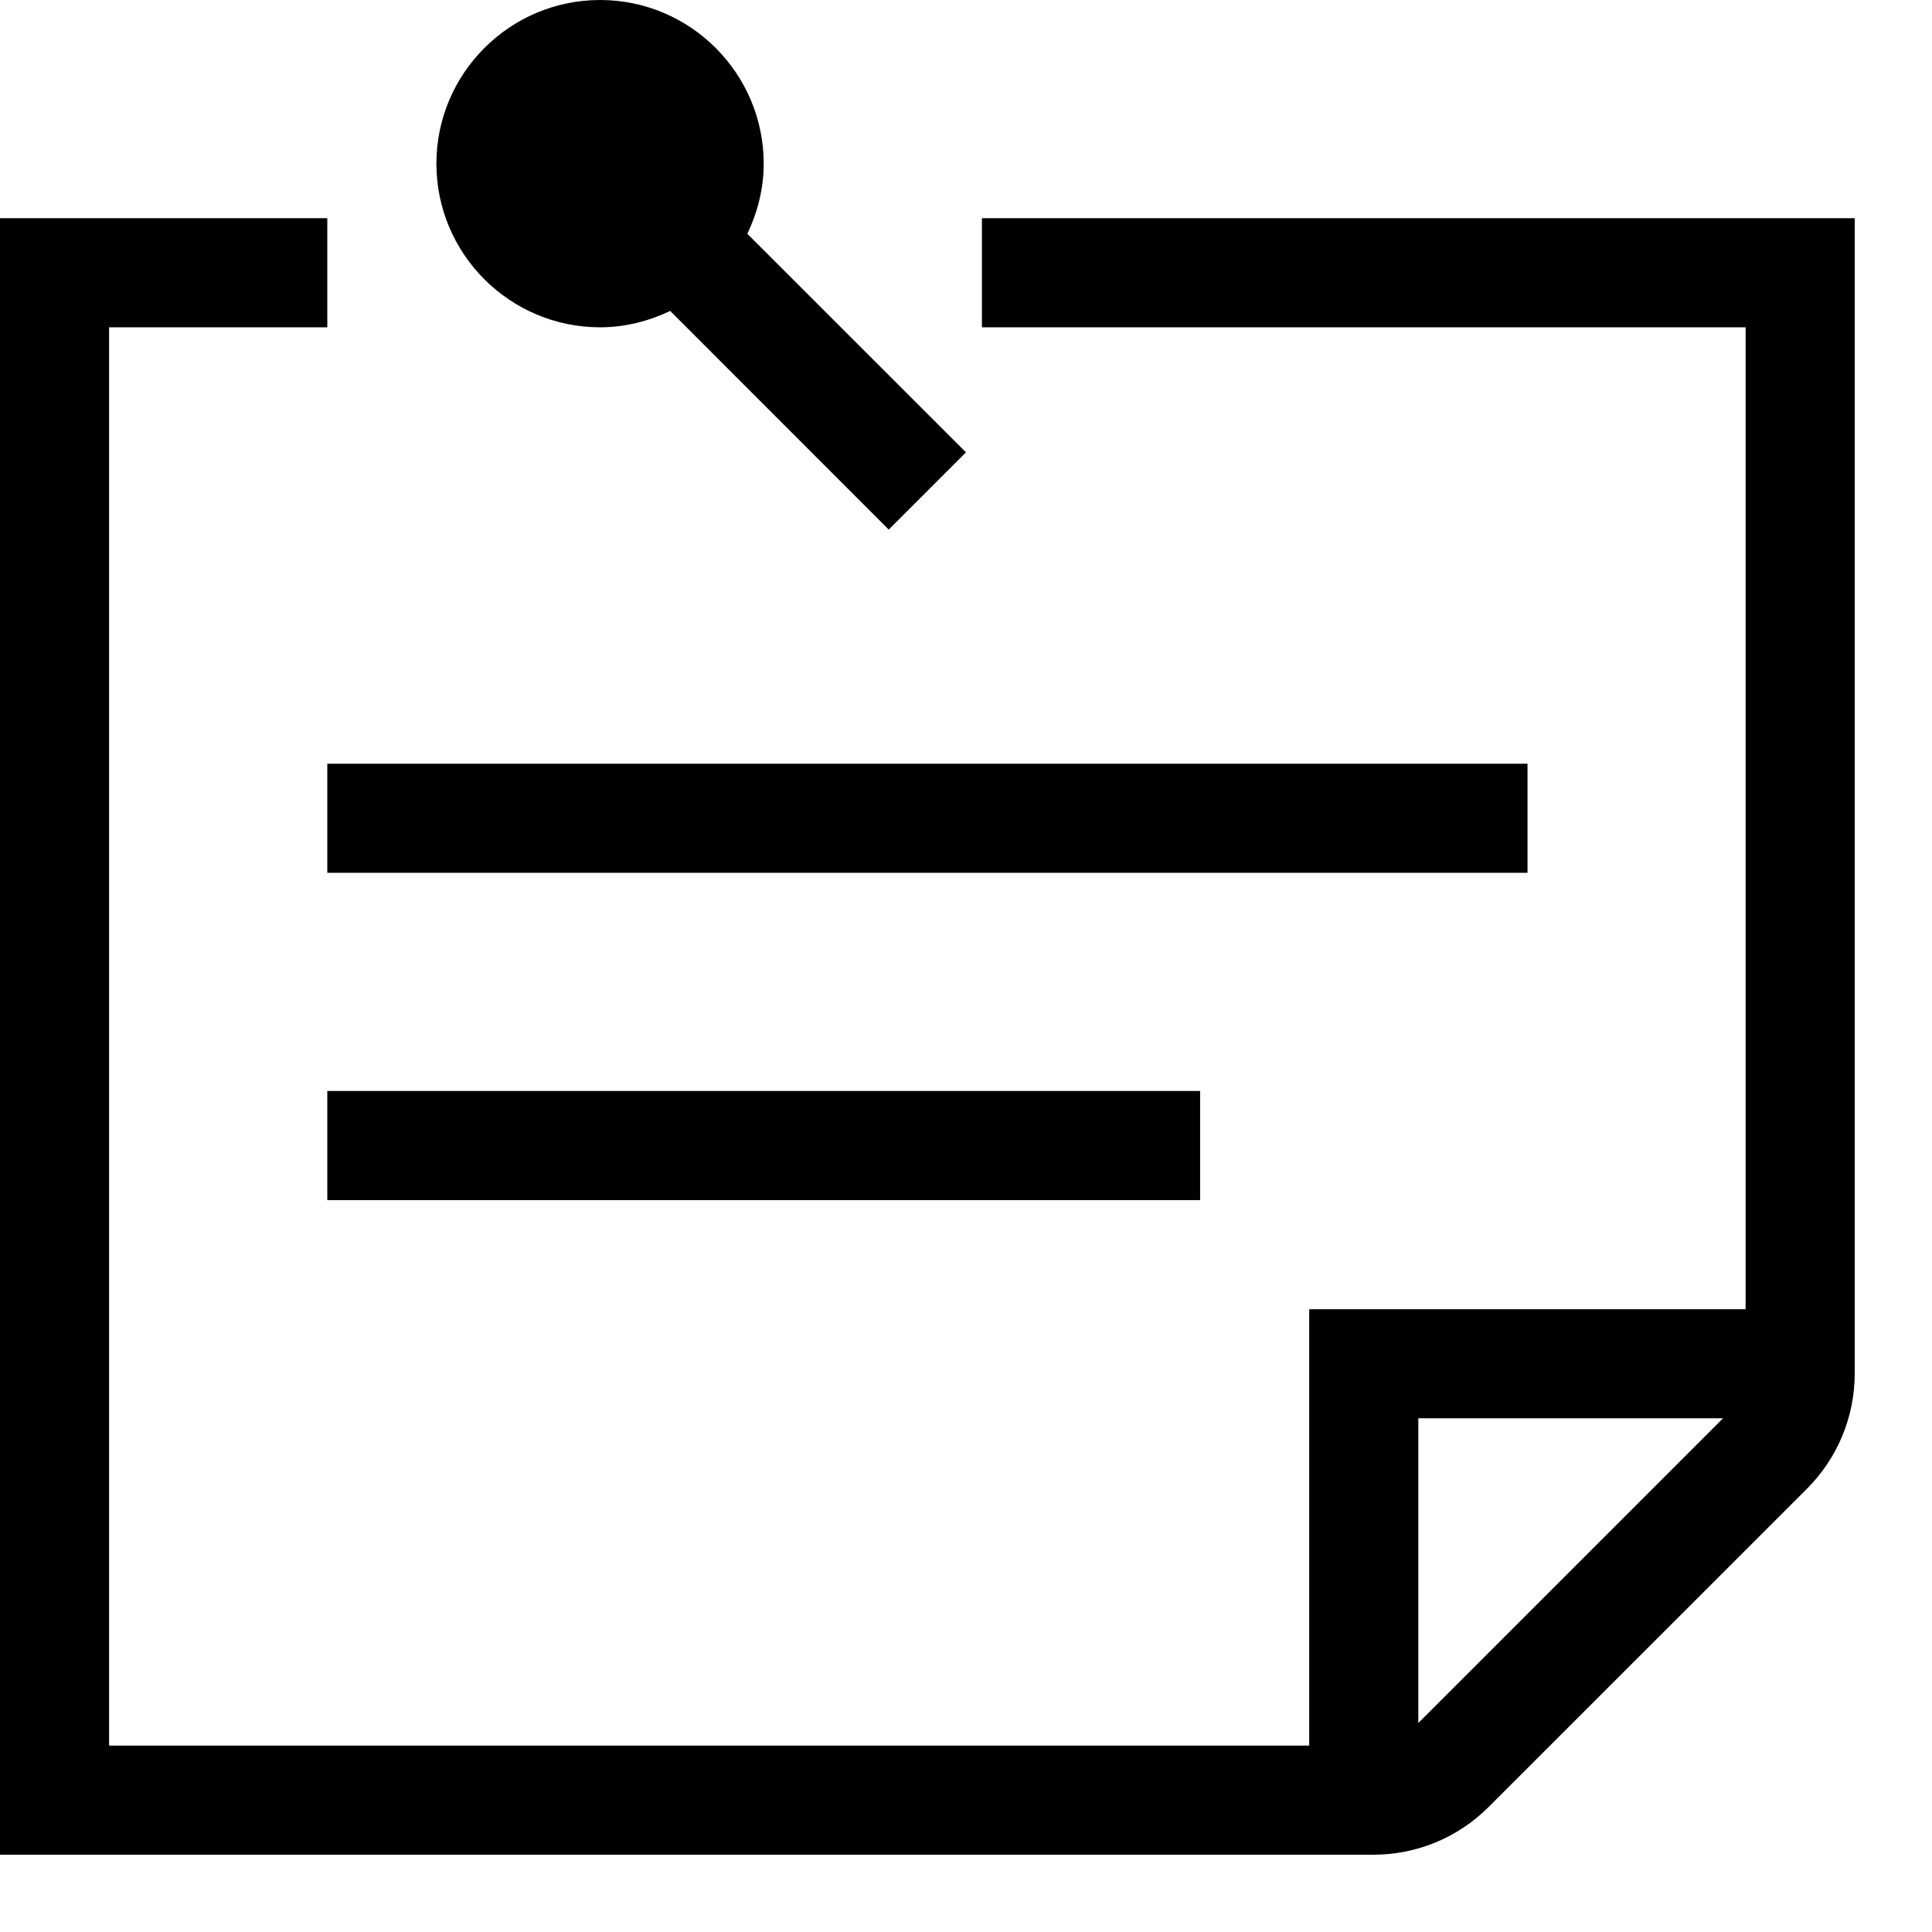<svg viewBox="0 0 2000 2000" version="1.1" xmlns="http://www.w3.org/2000/svg" height="50pt" width="50pt">
    <path d="M338.824 903.53V790.587h1242.465V903.53H338.824zm0 338.823v-112.941h903.529v112.94h-903.53zm282.352-903.53c-93.402 0-169.411-76.009-169.411-169.411C451.765 76.009 527.775 0 621.176 0c93.403 0 169.412 76.01 169.412 169.412 0 26.09-6.437 50.484-16.94 72.62L999.98 468.255l-79.962 79.962-226.221-226.334c-22.137 10.504-46.532 16.942-72.622 16.942zm847.06 1444.857v-315.445h315.444l-315.445 315.445zM1016.47 225.882v112.942h790.588v1016.47h-451.765v451.765H112.941V338.824h225.883V225.882H0V1920h1421.478c45.176 0 87.755-17.619 119.717-49.581l329.224-329.11c31.962-32.076 49.581-74.655 49.581-119.831V225.882h-903.53z" stroke="none" stroke-width="1" fill-rule="evenodd"/>
</svg>
